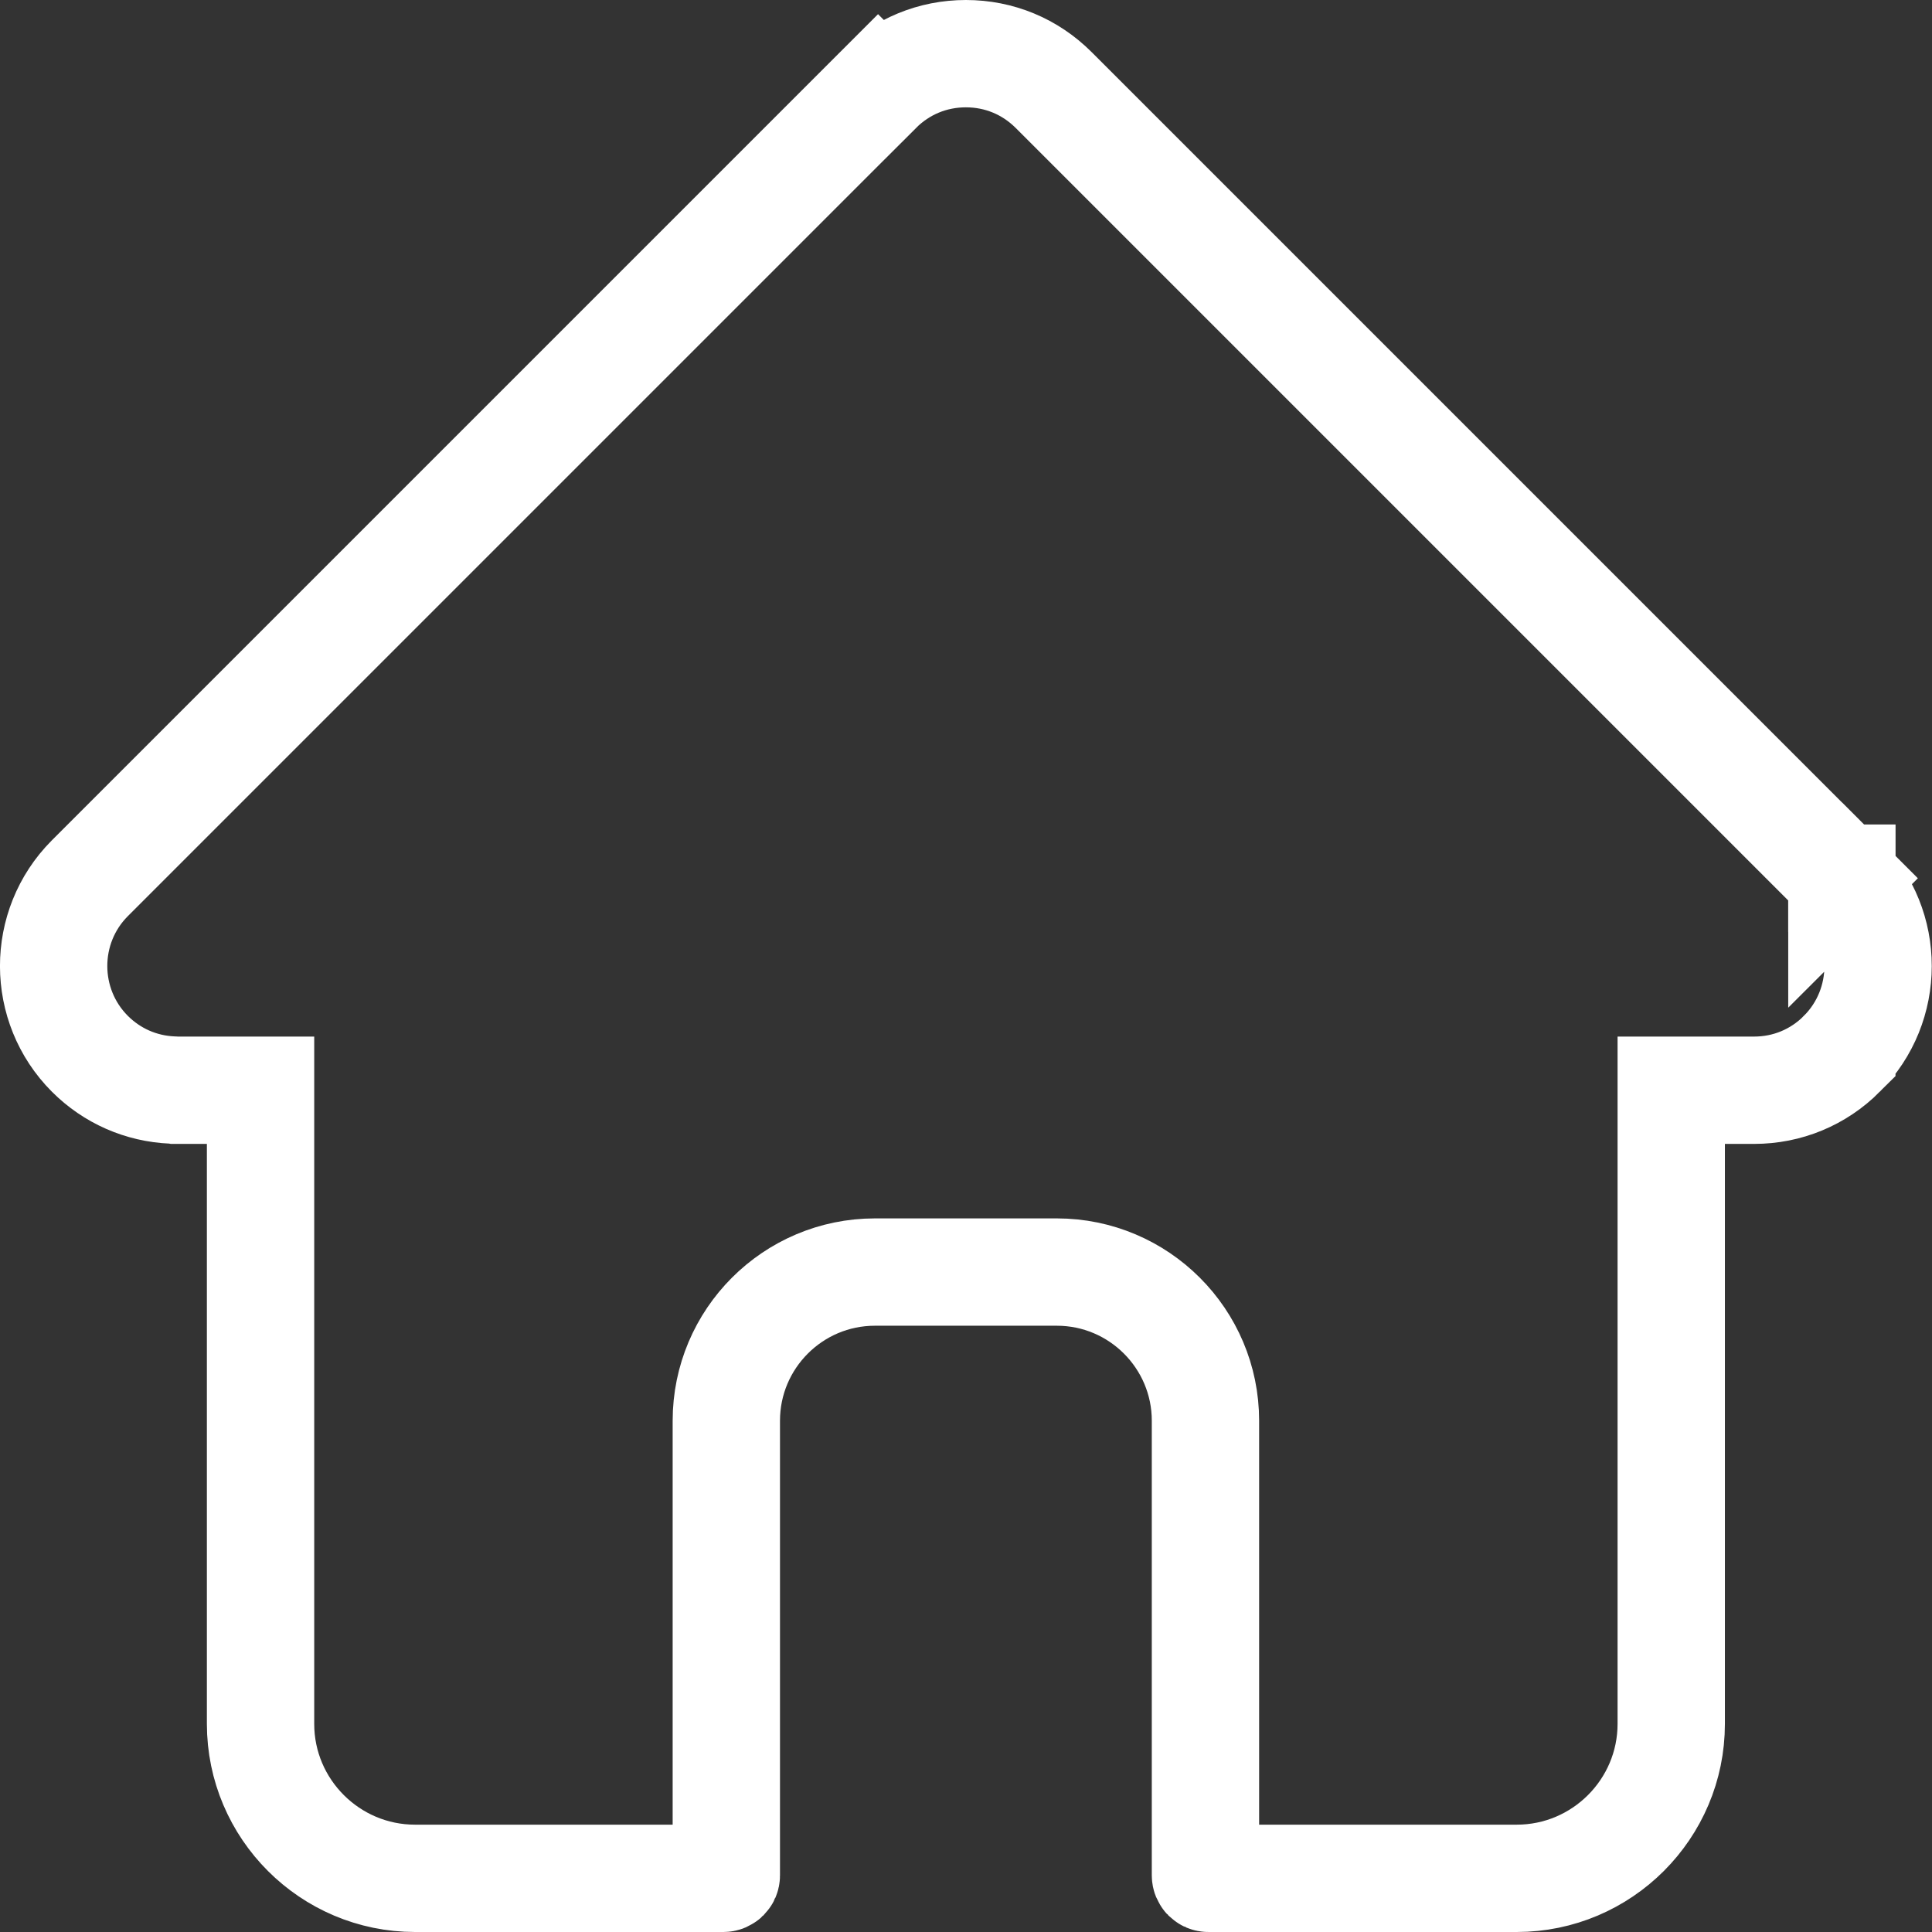 <svg width="36" height="36" viewBox="0 0 36 36" fill="none" xmlns="http://www.w3.org/2000/svg">
<rect x="0" y="0" width="36" height="36" fill="#333333" stroke="none"/>
<path d="M34.321 16.365L35.029 15.658L34.322 16.365C35.221 17.267 35.22 18.735 34.32 19.636C34.32 19.637 34.32 19.637 34.32 19.637C34.32 19.637 34.32 19.637 34.32 19.637C33.881 20.076 33.303 20.315 32.684 20.315H32.141H31.141V21.315V32.122C31.141 33.708 29.849 35 28.262 35H22.517C22.486 35 22.462 34.976 22.462 34.945V26.473C22.462 24.945 21.22 23.703 19.692 23.703H16.303C14.775 23.703 13.534 24.945 13.534 26.473V34.945C13.534 34.975 13.509 35 13.479 35H7.734C6.147 35 4.855 33.708 4.855 32.122V21.315V20.315H3.855H3.27L3.264 20.314L3.237 20.312L3.21 20.311C2.628 20.286 2.087 20.048 1.675 19.636L1.675 19.636C0.776 18.736 0.774 17.27 1.671 16.368L1.68 16.359L1.686 16.353L1.687 16.352L16.361 1.678L15.654 0.971L16.361 1.678C16.8 1.239 17.378 1 17.998 1C18.618 1 19.195 1.239 19.634 1.678L19.634 1.678L34.319 16.363L34.319 16.363L34.319 16.363L34.319 16.363L34.319 16.363L34.319 16.363L34.319 16.363L34.319 16.363L34.319 16.363L34.319 16.363L34.319 16.363L34.319 16.363L34.32 16.363L34.32 16.363L34.32 16.363L34.32 16.363L34.32 16.363L34.32 16.363L34.32 16.363L34.32 16.363L34.32 16.363L34.32 16.363L34.32 16.363L34.32 16.363L34.32 16.363L34.32 16.363L34.32 16.363L34.32 16.363L34.32 16.364L34.32 16.364L34.32 16.364L34.32 16.364L34.32 16.364L34.32 16.364L34.32 16.364L34.32 16.364L34.32 16.364L34.32 16.364L34.32 16.364L34.32 16.364L34.32 16.364L34.32 16.364L34.32 16.364L34.32 16.364L34.32 16.364L34.32 16.364L34.32 16.364L34.32 16.364L34.32 16.364L34.32 16.364L34.321 16.364L34.321 16.364L34.321 16.364L34.321 16.364L34.321 16.364L34.321 16.364L34.321 16.364L34.321 16.364L34.321 16.364L34.321 16.364L34.321 16.364L34.321 16.364L34.321 16.364L34.321 16.364L34.321 16.364L34.321 16.364L34.321 16.364L34.321 16.364L34.321 16.364L34.321 16.364L34.321 16.365L34.321 16.365L34.321 16.365ZM34.321 16.365C34.321 16.365 34.321 16.365 34.321 16.365M34.321 16.365L34.321 16.365M34.321 16.365C34.321 16.365 34.321 16.365 34.321 16.365C34.321 16.365 34.321 16.365 34.321 16.365C34.321 16.365 34.321 16.365 34.321 16.365C34.321 16.365 34.321 16.365 34.321 16.365L34.321 16.365L34.321 16.365C34.321 16.365 34.321 16.365 34.321 16.365C34.321 16.365 34.321 16.365 34.321 16.365C34.321 16.365 34.322 16.365 34.322 16.365C34.322 16.365 34.322 16.365 34.322 16.365L34.322 16.365L34.322 16.365C34.322 16.365 34.322 16.365 34.322 16.365L34.321 16.365Z" stroke="white" stroke-width="2"/>
</svg>
